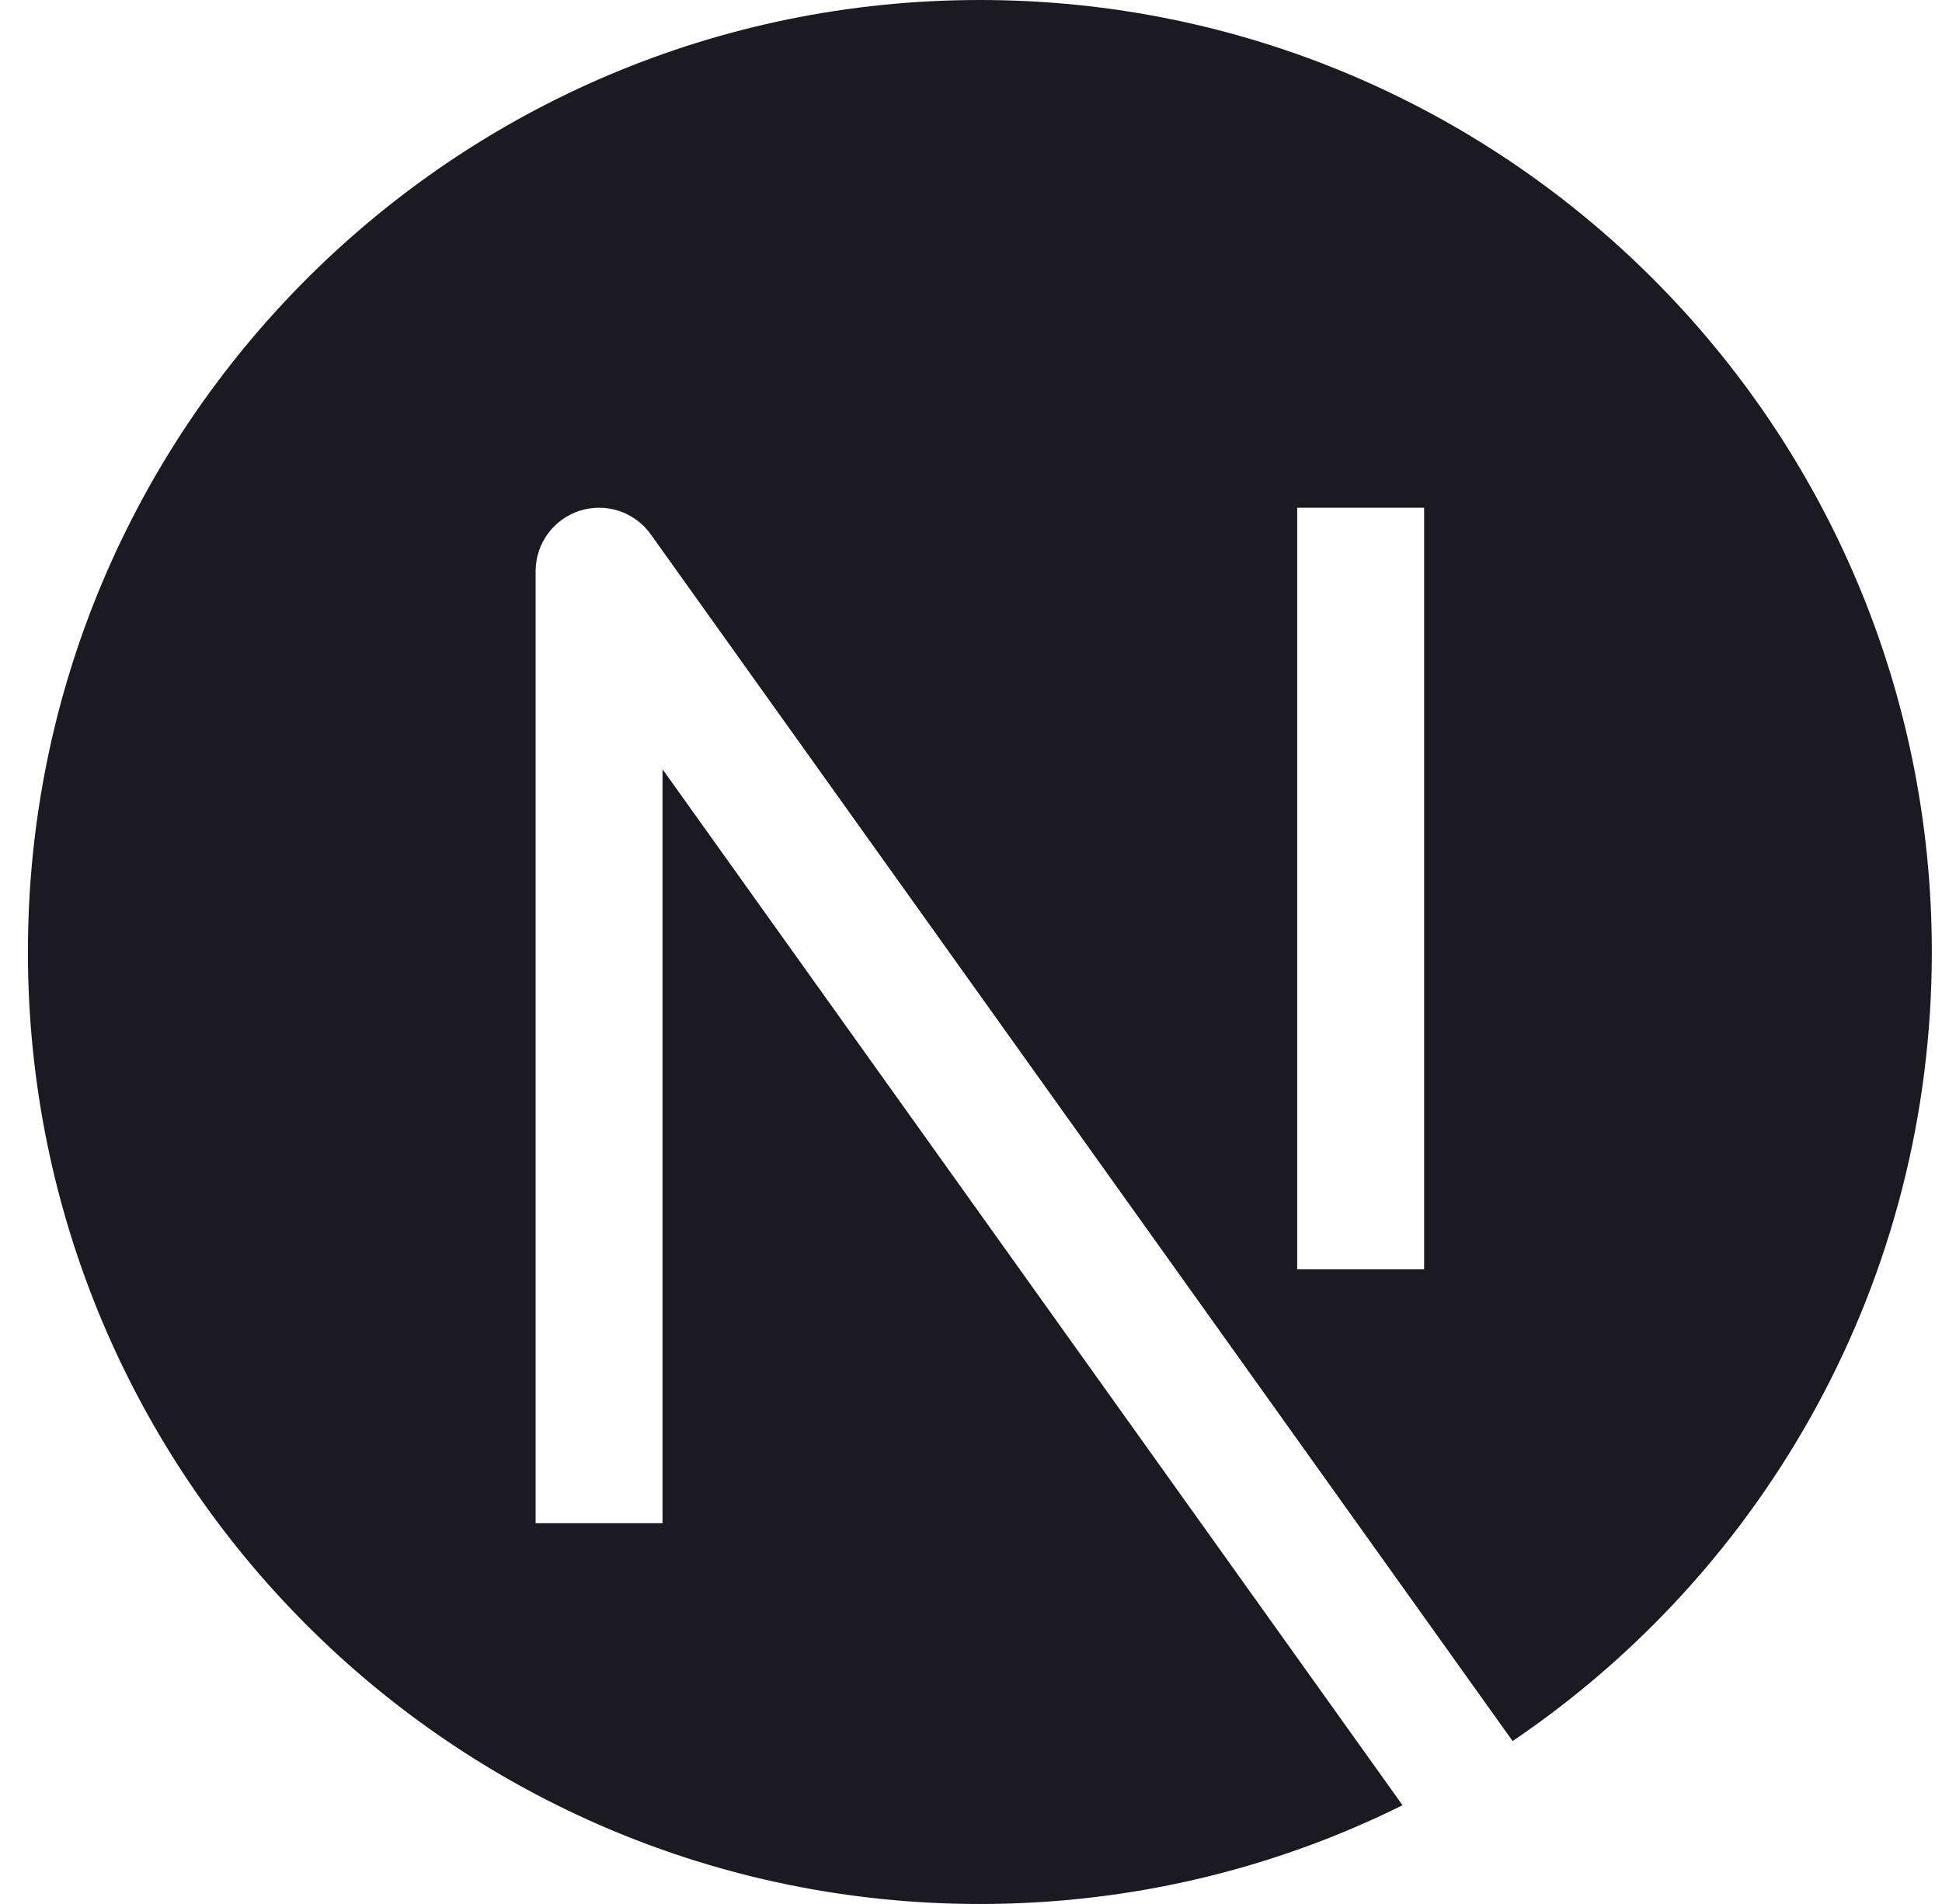 <svg width="51" height="50" viewBox="0 0 51 50" fill="none" xmlns="http://www.w3.org/2000/svg">
<path fill-rule="evenodd" clip-rule="evenodd" d="M0.733 25C0.733 11.193 11.926 0 25.733 0C39.54 0 50.733 11.193 50.733 25C50.733 33.623 46.367 41.227 39.724 45.721L17.089 14.031C16.668 13.442 15.914 13.192 15.224 13.413C14.534 13.634 14.066 14.276 14.066 15V40H17.399V20.201L36.833 47.407C33.488 49.067 29.72 50 25.733 50C11.926 50 0.733 38.807 0.733 25ZM34.066 33.333V13.333H37.4V33.333H34.066Z" fill="#1B1A22"/>
</svg>
